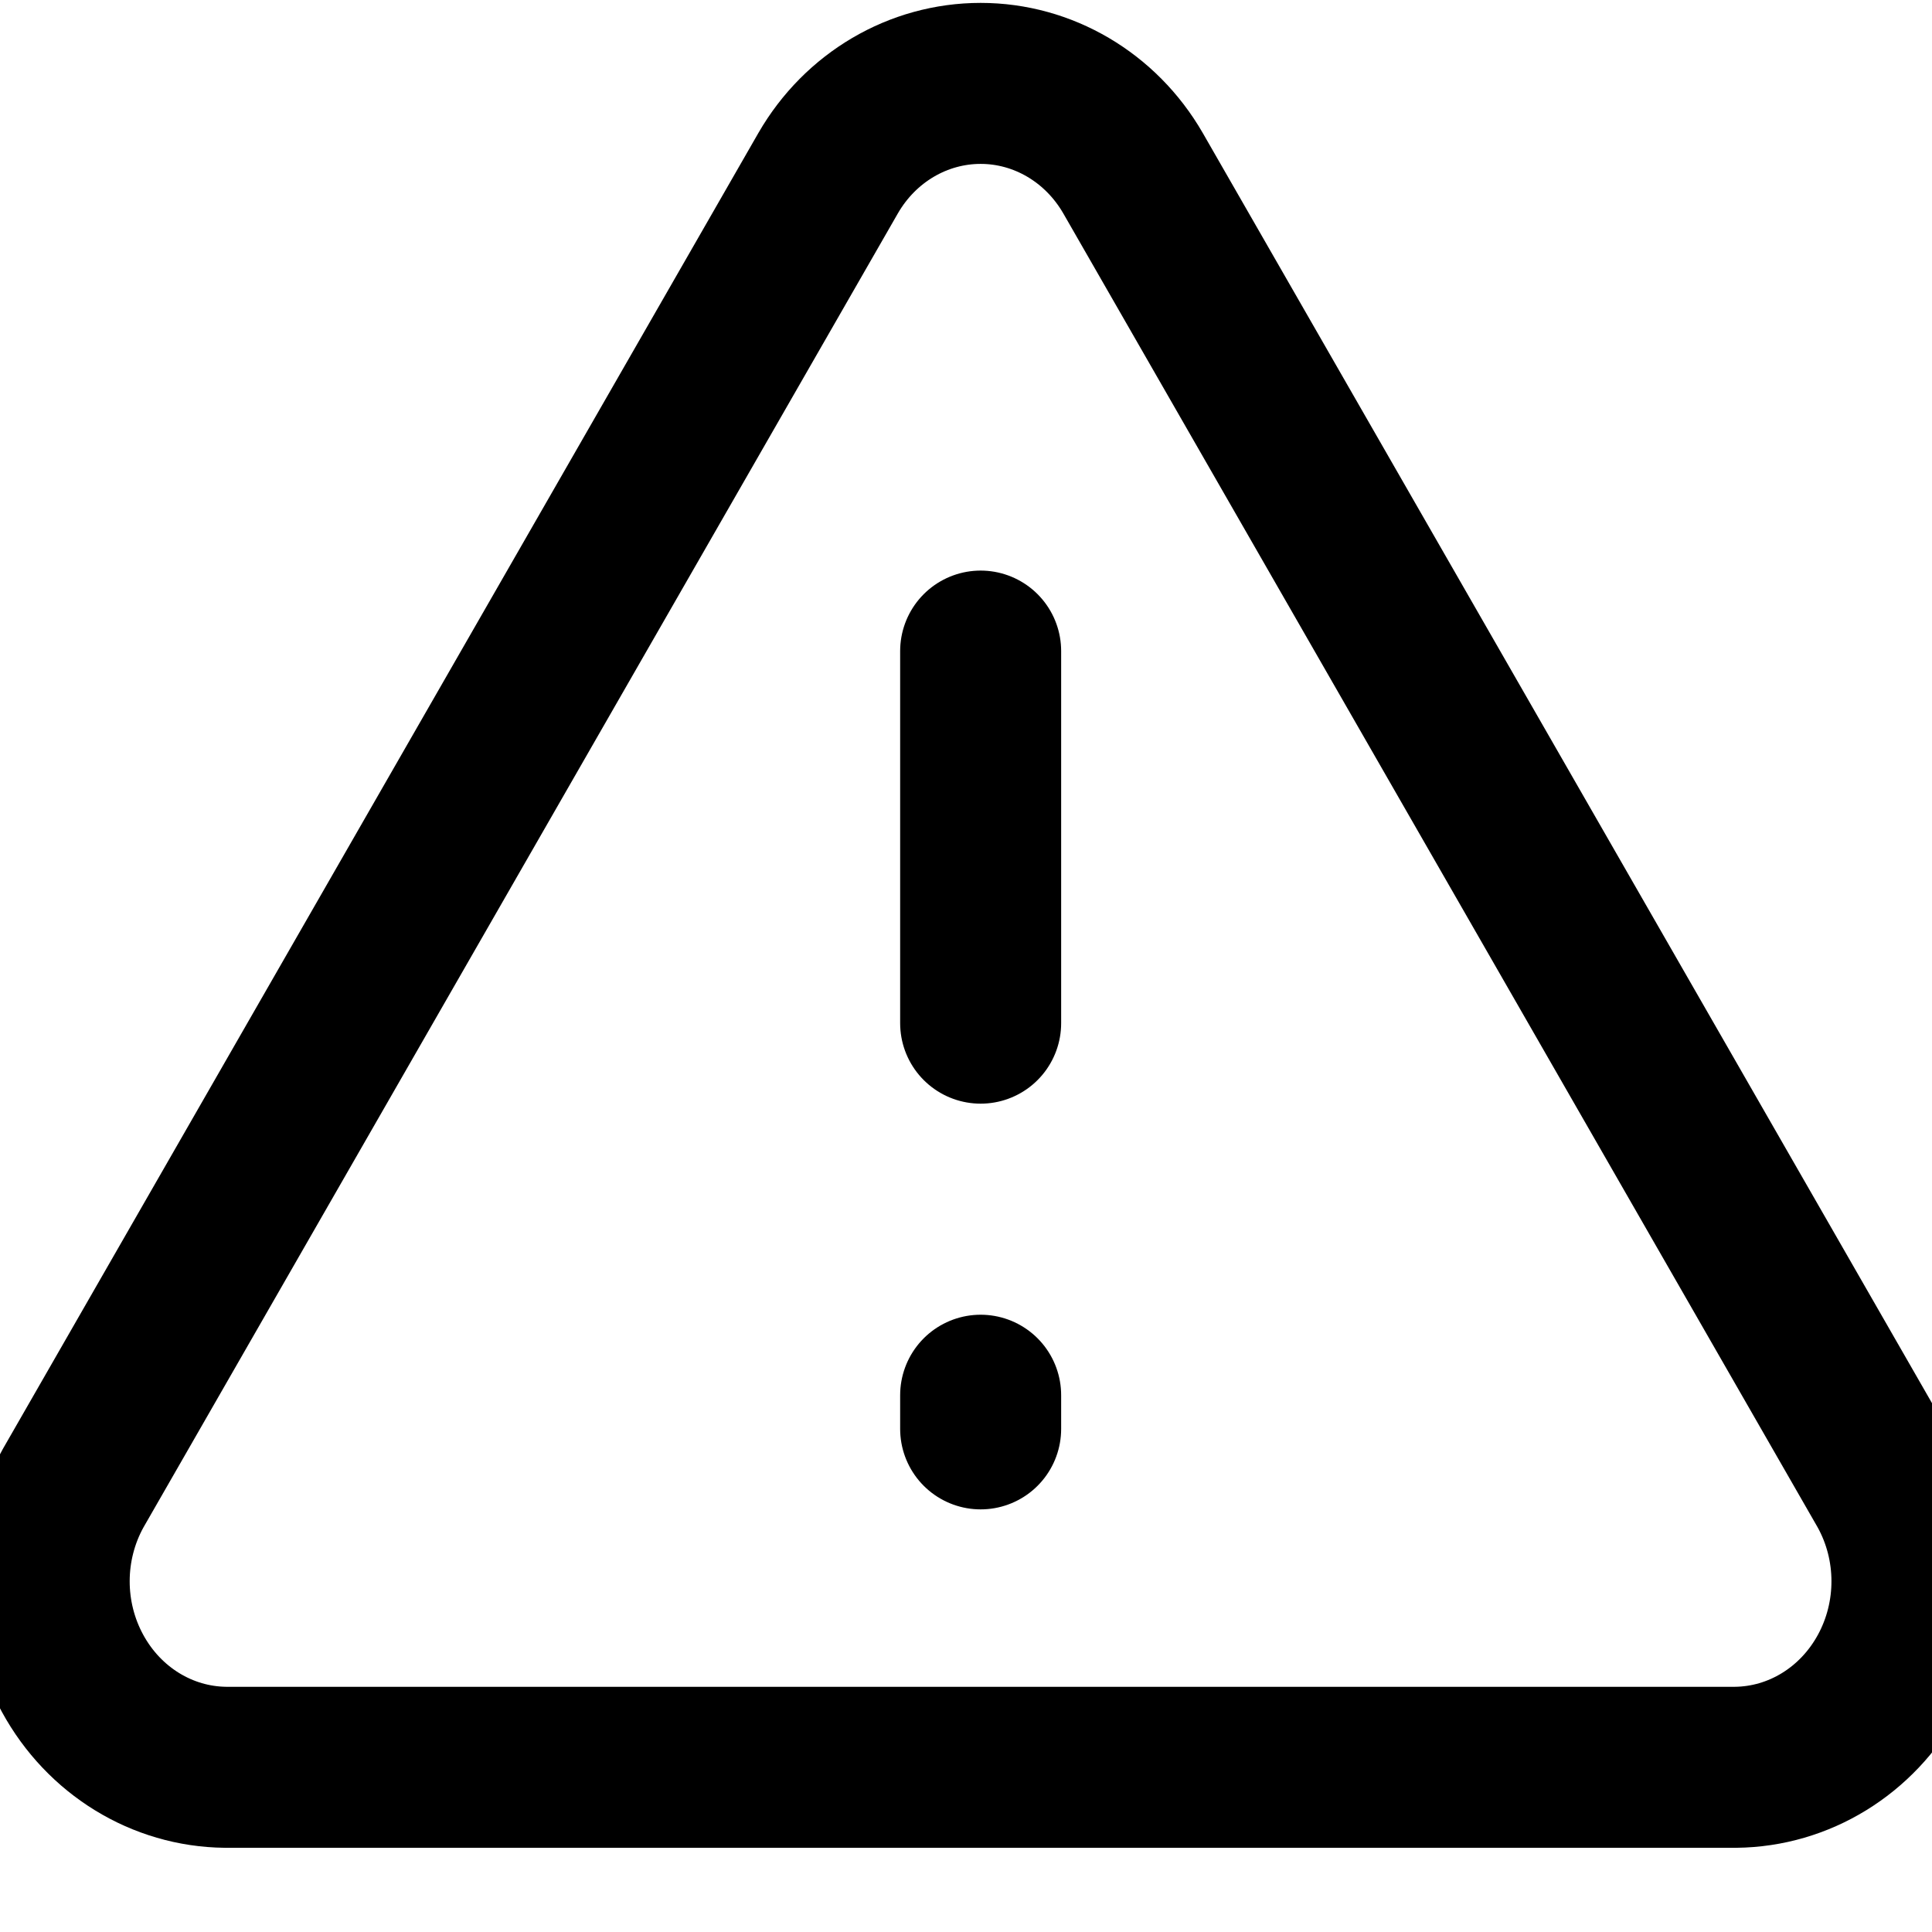 <?xml version="1.0" encoding="UTF-8"?>
<svg width="12px" height="12px" viewBox="0 0 12 12" version="1.1" xmlns="http://www.w3.org/2000/svg" xmlns:xlink="http://www.w3.org/1999/xlink" style="background: #FFFFFF;">
    <!-- Generator: Sketch 49.3 (51167) - http://www.bohemiancoding.com/sketch -->
    <title>Icon / Task / Blocker / Hover</title>
    <desc>Created with Sketch.</desc>
    <defs></defs>
    <g id="Icon-/-Task-/-Blocker-/-Hover" stroke="none" stroke-width="1" fill="none" fill-rule="evenodd" stroke-linecap="round" stroke-linejoin="round">
        <g id="alert-triangle" stroke="#000000">
            <path d="M5.144,1.075 L0.454,9.244 C0.257,9.6 0.256,10.037 0.451,10.394 C0.646,10.751 1.007,10.973 1.401,10.977 L10.78,10.977 C11.174,10.973 11.535,10.751 11.73,10.394 C11.925,10.037 11.924,9.6 11.727,9.244 L7.037,1.075 C6.837,0.729 6.478,0.518 6.091,0.518 C5.703,0.518 5.344,0.729 5.144,1.075 Z" id="Shape"></path>
            <path d="M6.091,4.044 L6.091,6.355" id="Shape"></path>
            <path d="M6.091,8.666 L6.091,8.875" id="Shape"></path>
        </g>
    </g>
</svg>
